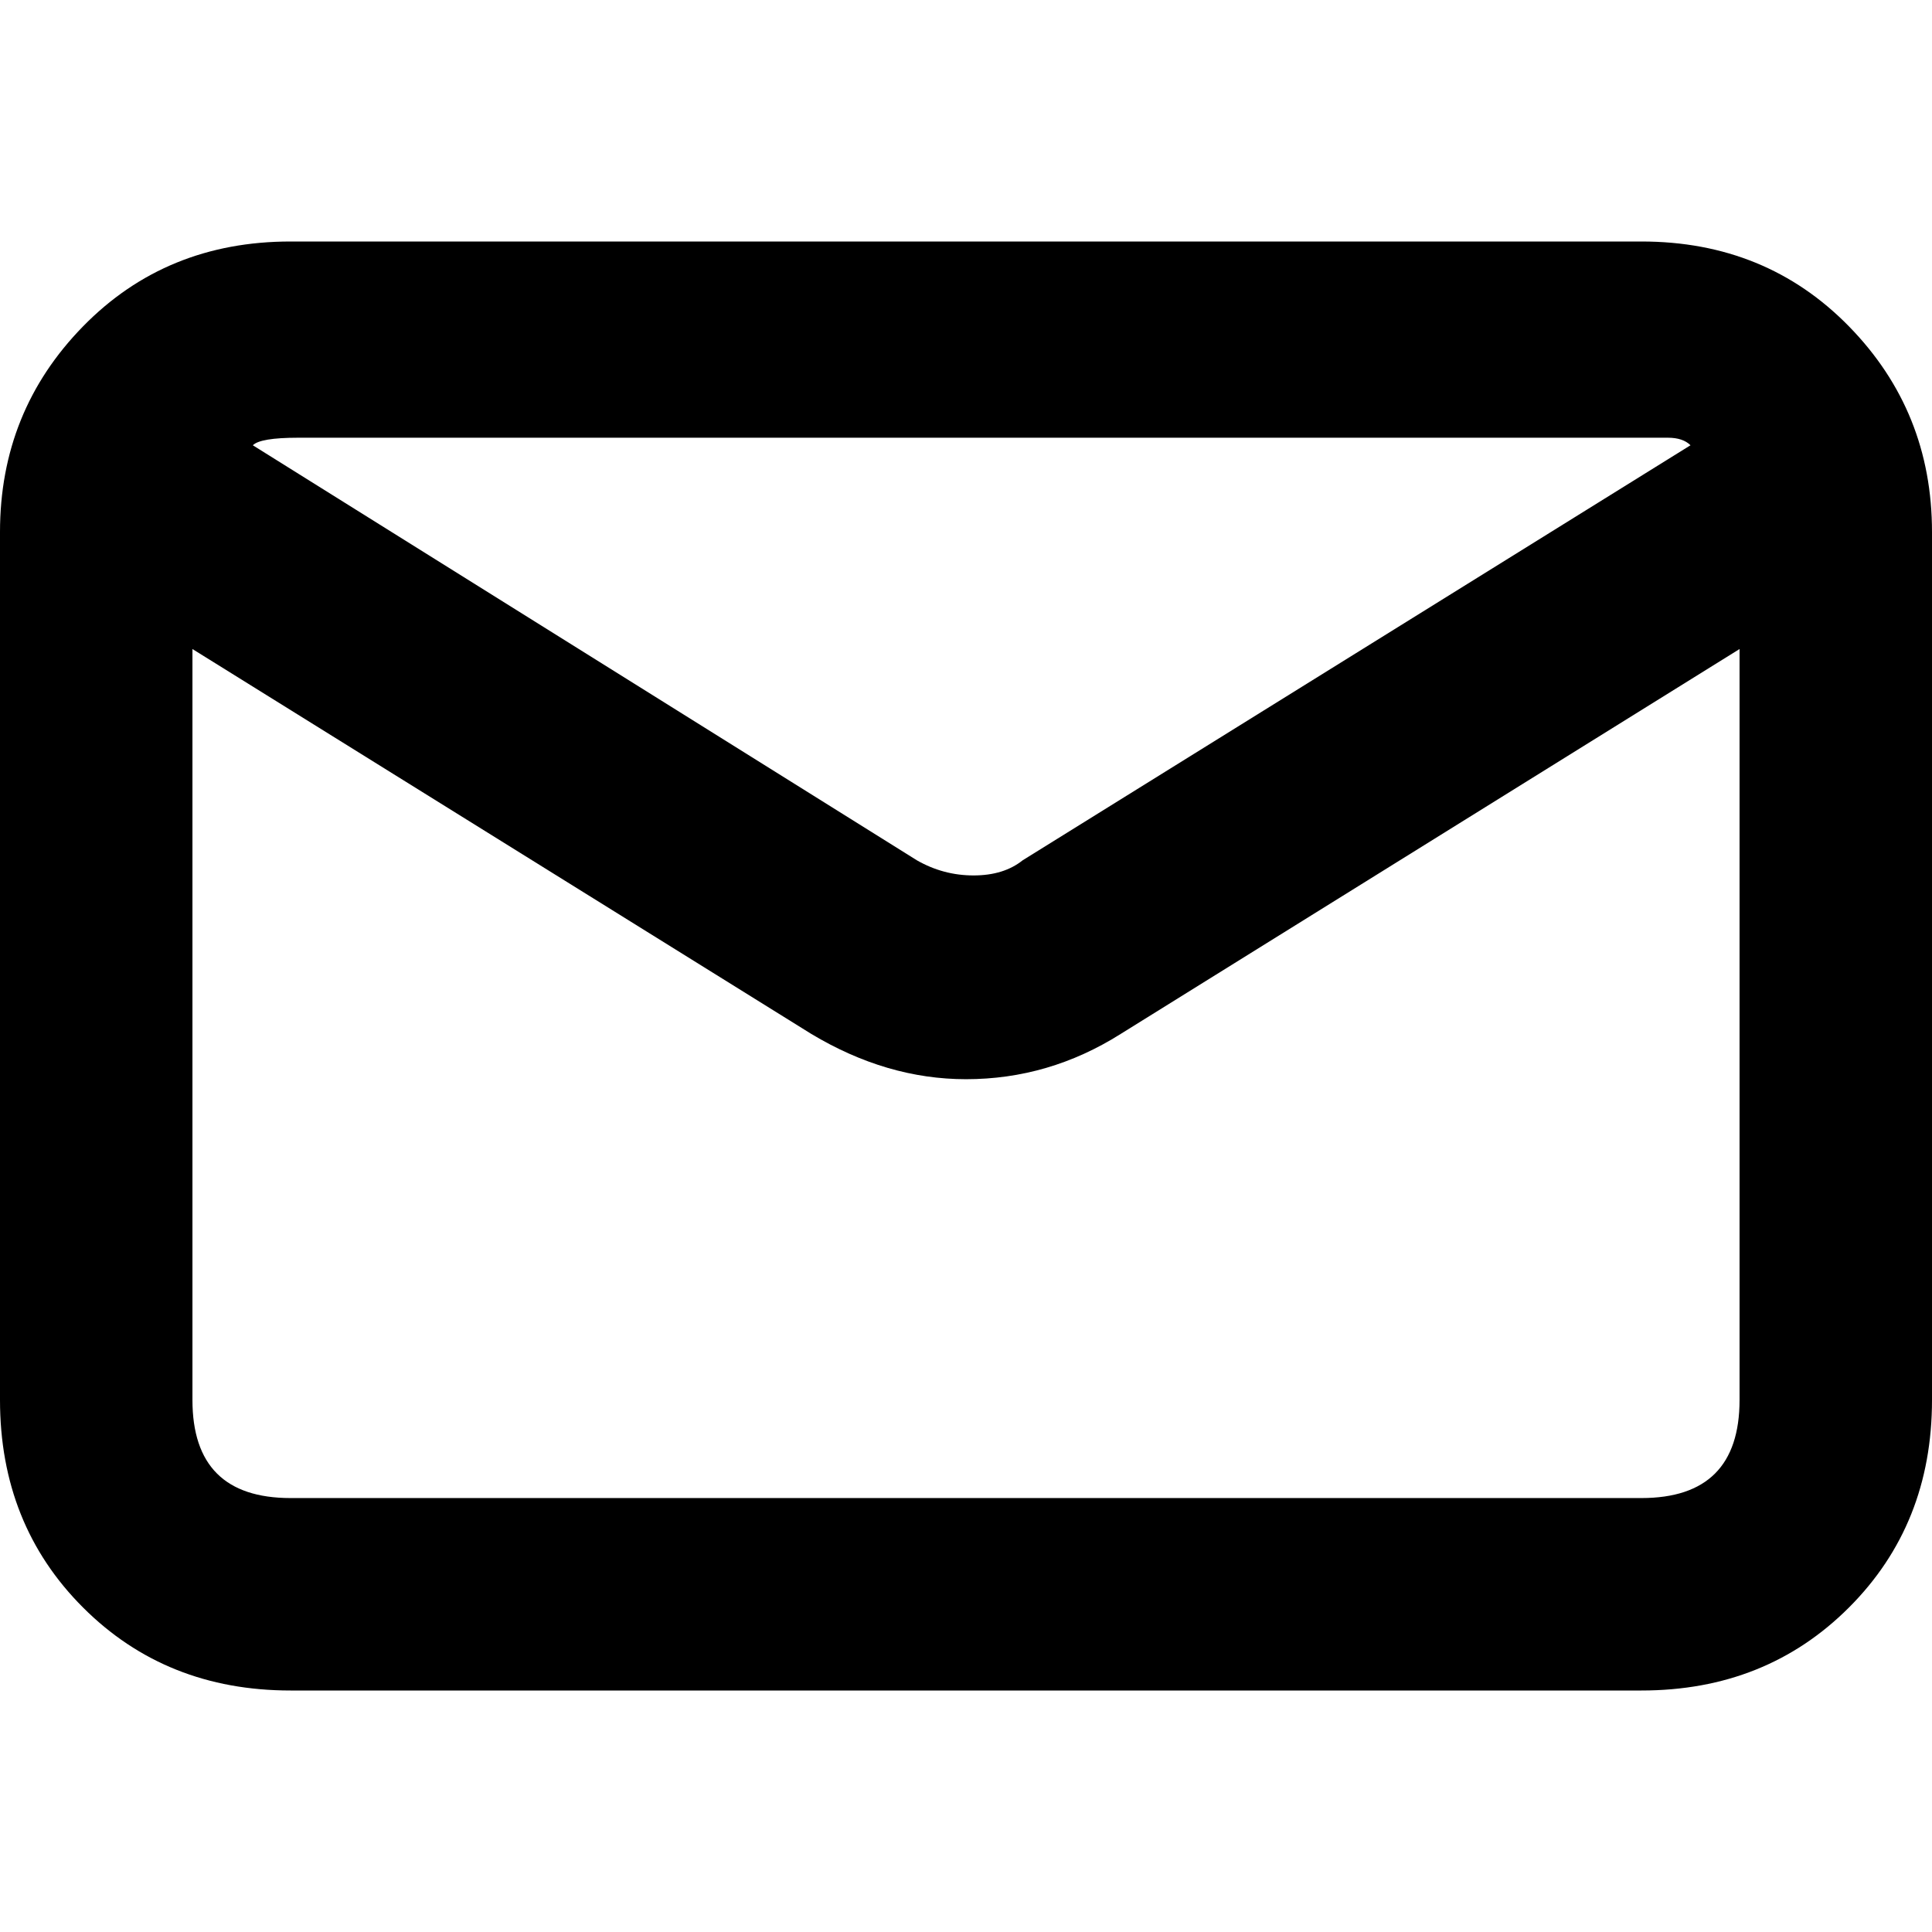 <svg xmlns="http://www.w3.org/2000/svg" viewBox="0 0 512 512">
	<path d="M435 64q33 0 55 22.5t22 54.5v230q0 33-22 55t-55 22H77q-33 0-55-22T0 371V141q0-32 22-54.5T77 64h358zM79 116q-10 0-12 2l176 110q7 4 15 4t13-4l177-110q-2-2-6-2H79zm356 281q26 0 26-26V172L297 274q-19 12-41 12-21 0-41-12L51 172v199q0 26 26 26h358z"/>
</svg>